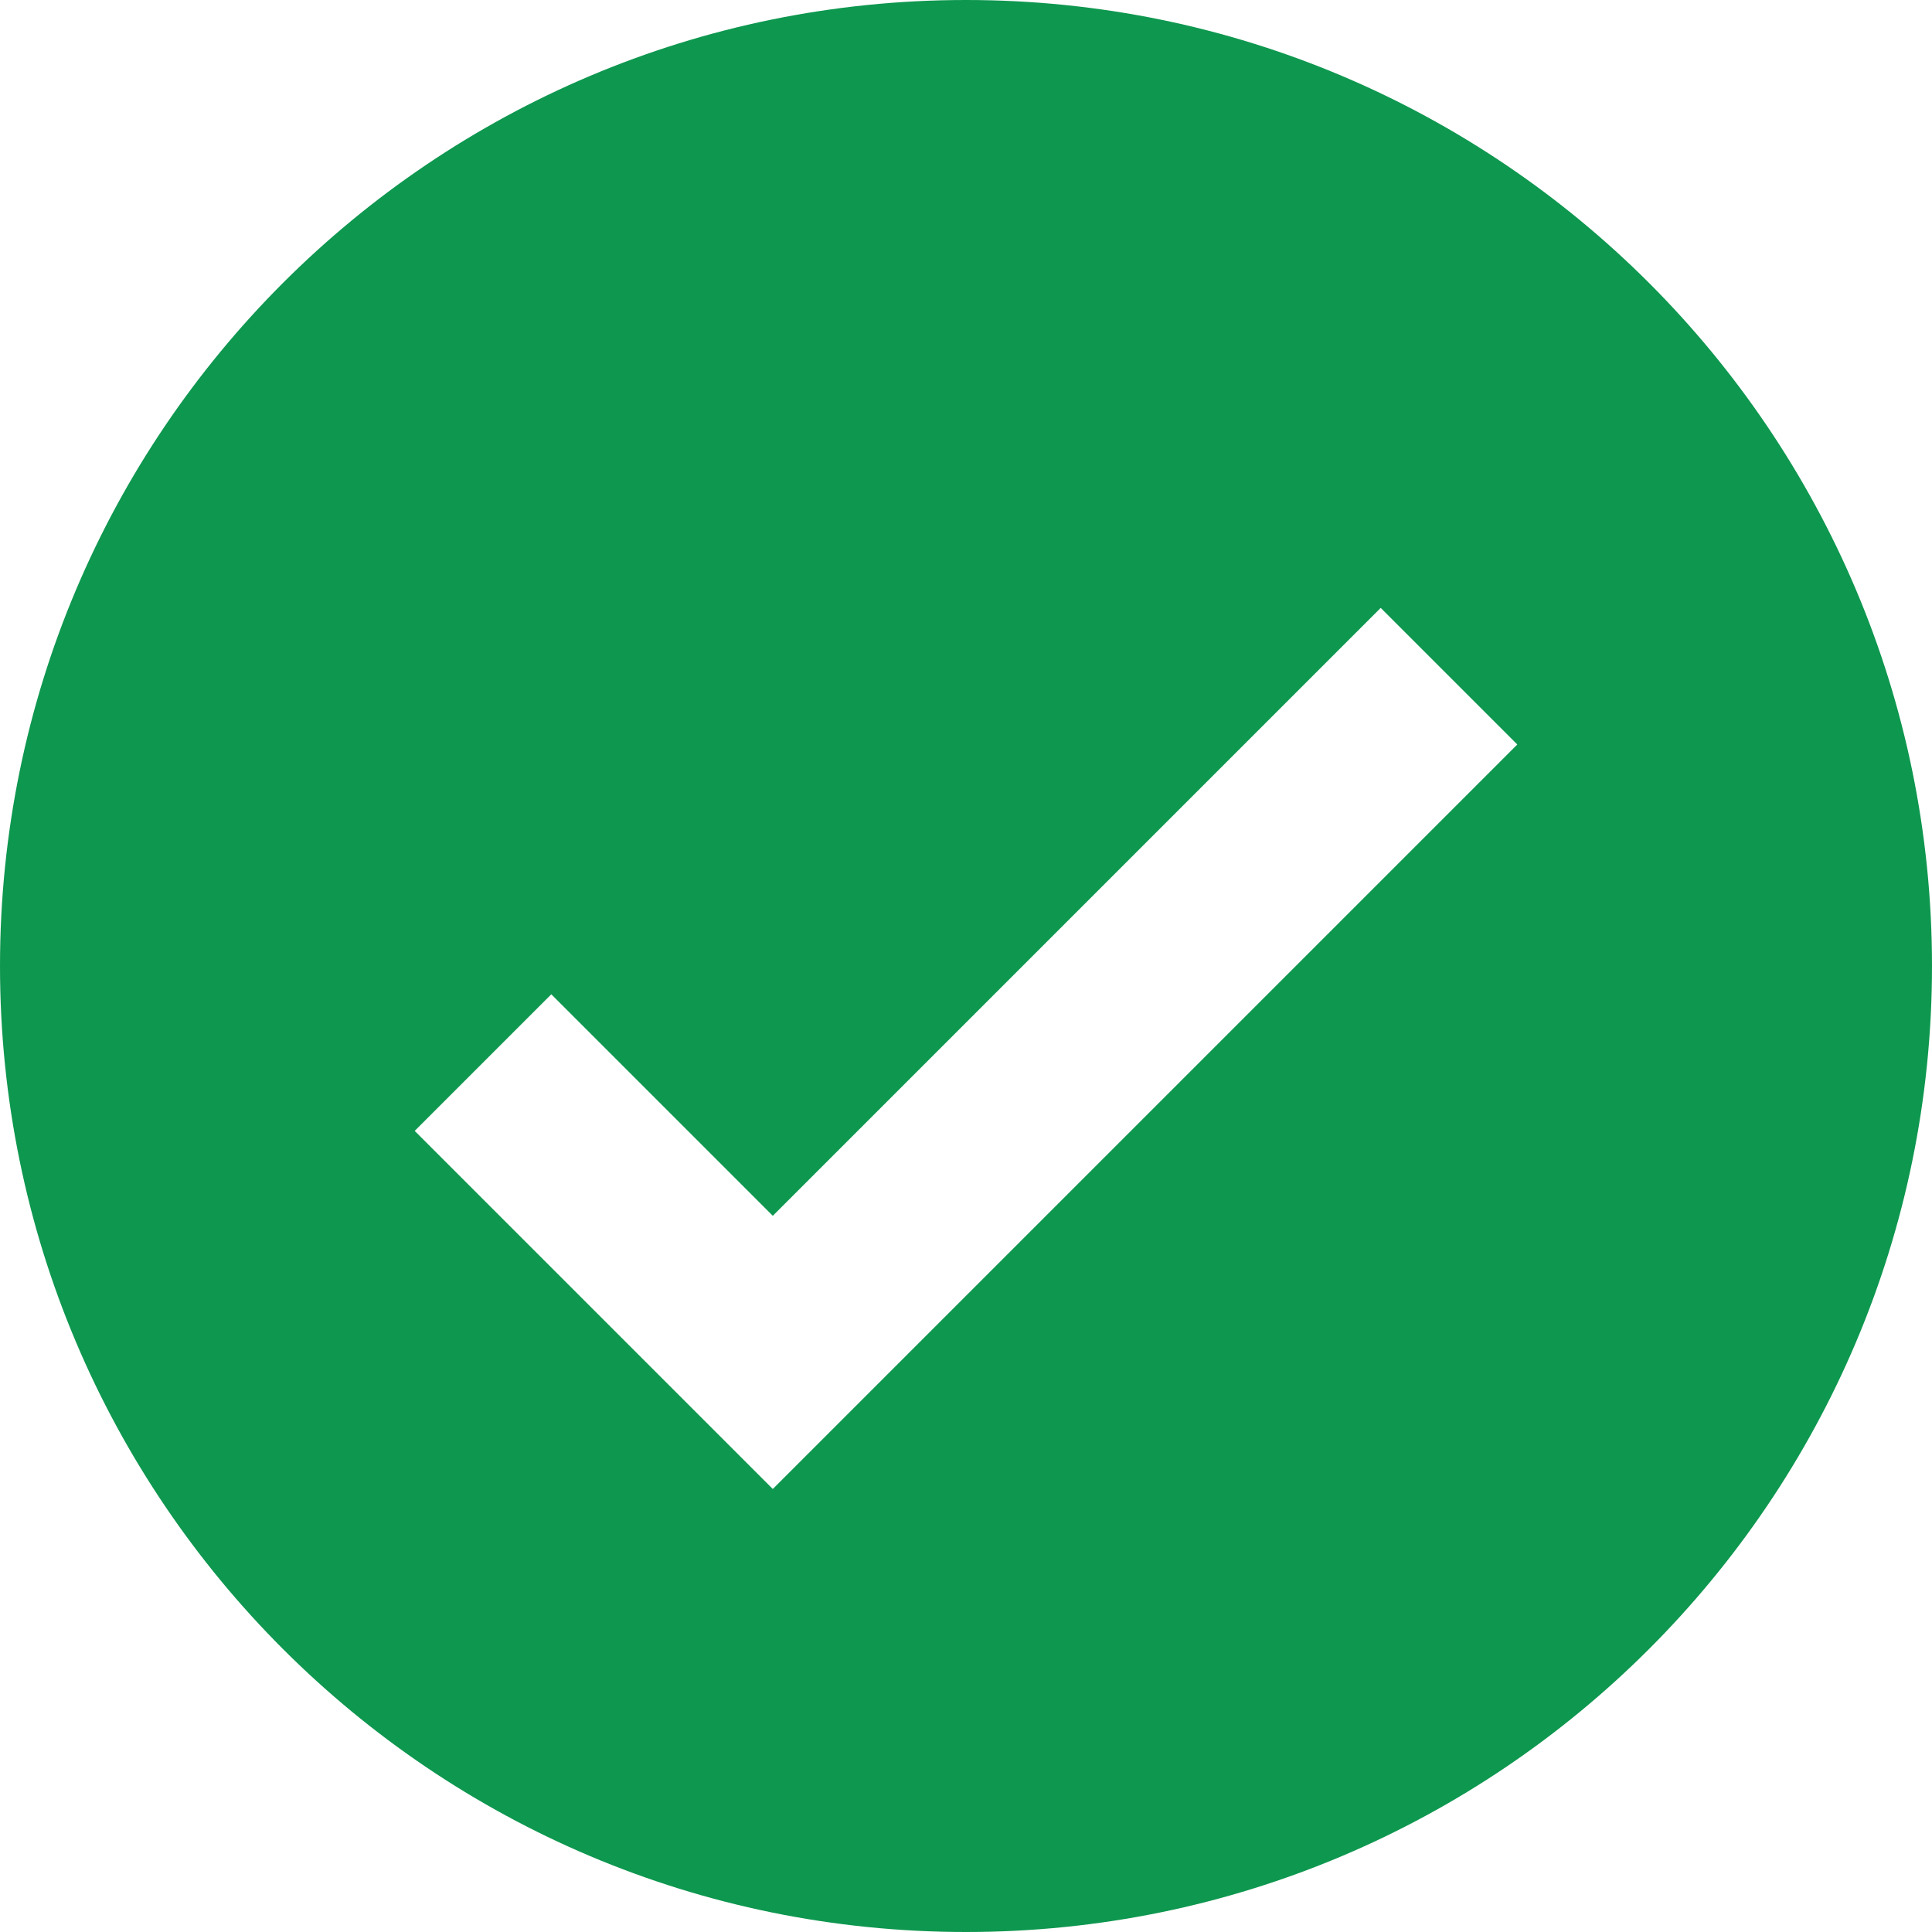 <svg xmlns="http://www.w3.org/2000/svg" width="20" height="20" viewBox="0 0 20 20"><g><g><path fill="#0e974f" d="M8 15.414l-3.707-3.707 1.414-1.414L8 12.586l6.293-6.293 1.414 1.414zM10 0C4.478 0 0 4.477 0 10c0 5.522 4.478 10 10 10s10-4.478 10-10c0-5.523-4.478-10-10-10z"/></g></g></svg>